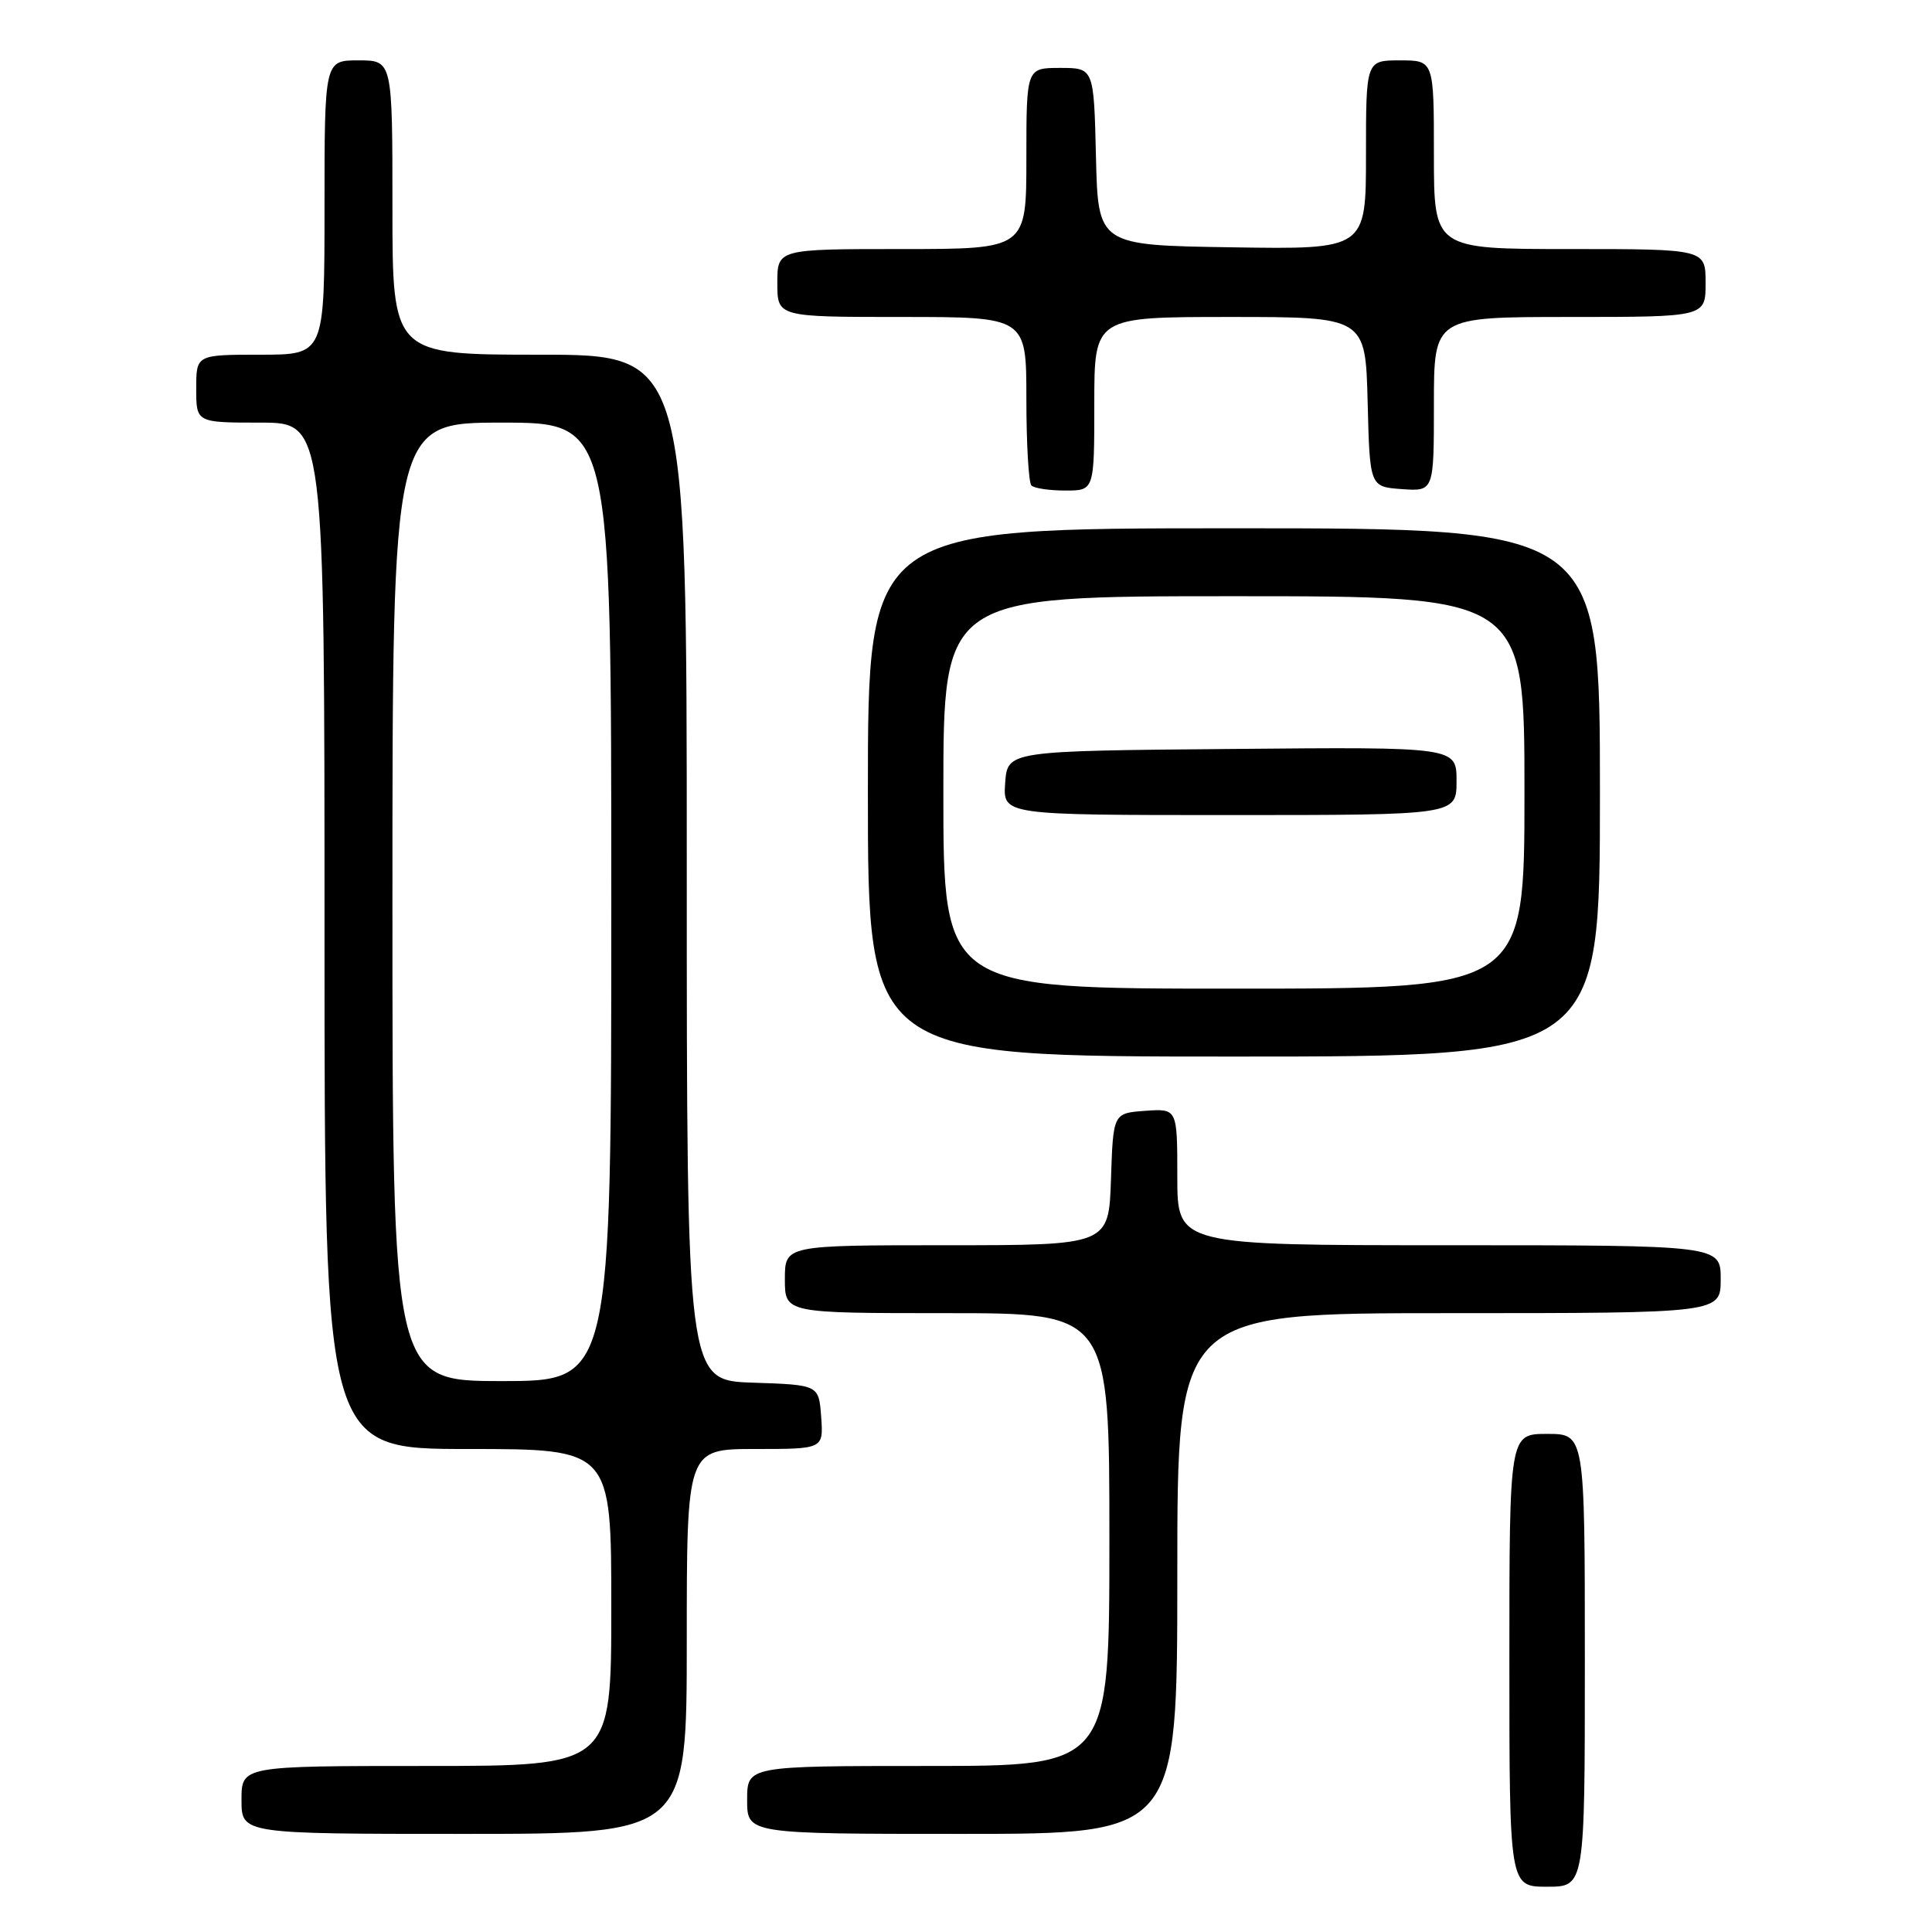 <?xml version="1.0" encoding="UTF-8" standalone="no"?>
<!DOCTYPE svg PUBLIC "-//W3C//DTD SVG 1.1//EN" "http://www.w3.org/Graphics/SVG/1.1/DTD/svg11.dtd" >
<svg xmlns="http://www.w3.org/2000/svg" xmlns:xlink="http://www.w3.org/1999/xlink" version="1.1" viewBox="0 0 256 256">
 <g >
 <path fill="currentColor"
d=" M 210.00 220.00 C 210.00 190.00 210.00 190.00 205.00 190.00 C 200.00 190.00 200.00 190.00 200.00 220.00 C 200.00 250.00 200.00 250.00 205.00 250.00 C 210.00 250.00 210.00 250.00 210.00 220.00 Z  M 91.00 217.50 C 91.00 192.00 91.00 192.00 100.06 192.00 C 109.11 192.00 109.11 192.00 108.81 187.75 C 108.50 183.50 108.50 183.50 99.75 183.21 C 91.00 182.92 91.00 182.92 91.00 114.96 C 91.00 47.00 91.00 47.00 71.50 47.00 C 52.00 47.00 52.00 47.00 52.00 27.50 C 52.00 8.00 52.00 8.00 47.50 8.00 C 43.00 8.00 43.00 8.00 43.00 27.50 C 43.00 47.00 43.00 47.00 34.50 47.00 C 26.00 47.00 26.00 47.00 26.00 51.50 C 26.00 56.00 26.00 56.00 34.50 56.00 C 43.00 56.00 43.00 56.00 43.00 124.00 C 43.00 192.00 43.00 192.00 62.00 192.00 C 81.00 192.00 81.00 192.00 81.00 213.00 C 81.00 234.00 81.00 234.00 56.50 234.00 C 32.00 234.00 32.00 234.00 32.00 238.50 C 32.00 243.00 32.00 243.00 61.50 243.00 C 91.00 243.00 91.00 243.00 91.00 217.50 Z  M 156.00 208.50 C 156.00 174.00 156.00 174.00 192.00 174.00 C 228.00 174.00 228.00 174.00 228.00 169.50 C 228.00 165.00 228.00 165.00 192.00 165.00 C 156.00 165.00 156.00 165.00 156.00 155.94 C 156.00 146.89 156.00 146.89 151.75 147.19 C 147.50 147.50 147.50 147.50 147.21 156.25 C 146.92 165.00 146.92 165.00 125.46 165.00 C 104.00 165.00 104.00 165.00 104.00 169.50 C 104.00 174.00 104.00 174.00 125.50 174.00 C 147.00 174.00 147.00 174.00 147.00 204.00 C 147.00 234.00 147.00 234.00 123.00 234.00 C 99.00 234.00 99.00 234.00 99.00 238.50 C 99.00 243.00 99.00 243.00 127.50 243.00 C 156.00 243.00 156.00 243.00 156.00 208.50 Z  M 212.00 105.00 C 212.00 70.00 212.00 70.00 163.50 70.00 C 115.00 70.00 115.00 70.00 115.00 105.00 C 115.00 140.00 115.00 140.00 163.50 140.00 C 212.00 140.00 212.00 140.00 212.00 105.00 Z  M 145.00 53.50 C 145.00 42.00 145.00 42.00 162.97 42.00 C 180.93 42.00 180.93 42.00 181.22 53.25 C 181.50 64.50 181.50 64.50 185.75 64.81 C 190.00 65.11 190.00 65.11 190.00 53.56 C 190.00 42.00 190.00 42.00 208.00 42.00 C 226.00 42.00 226.00 42.00 226.00 37.50 C 226.00 33.00 226.00 33.00 208.00 33.00 C 190.00 33.00 190.00 33.00 190.00 20.50 C 190.00 8.00 190.00 8.00 185.50 8.00 C 181.00 8.00 181.00 8.00 181.00 20.52 C 181.00 33.05 181.00 33.05 163.25 32.77 C 145.50 32.50 145.50 32.50 145.22 20.75 C 144.94 9.00 144.94 9.00 140.47 9.00 C 136.00 9.00 136.00 9.00 136.00 21.00 C 136.00 33.00 136.00 33.00 119.50 33.00 C 103.00 33.00 103.00 33.00 103.00 37.50 C 103.00 42.00 103.00 42.00 119.50 42.00 C 136.00 42.00 136.00 42.00 136.00 52.83 C 136.00 58.79 136.30 63.97 136.67 64.33 C 137.03 64.70 139.06 65.00 141.17 65.00 C 145.00 65.00 145.00 65.00 145.00 53.50 Z  M 52.00 119.50 C 52.00 56.00 52.00 56.00 66.50 56.00 C 81.00 56.00 81.00 56.00 81.00 119.50 C 81.00 183.00 81.00 183.00 66.50 183.00 C 52.00 183.00 52.00 183.00 52.00 119.50 Z  M 125.00 105.00 C 125.00 79.00 125.00 79.00 163.50 79.00 C 202.00 79.00 202.00 79.00 202.00 105.00 C 202.00 131.00 202.00 131.00 163.50 131.00 C 125.00 131.00 125.00 131.00 125.00 105.00 Z  M 193.00 103.49 C 193.00 98.97 193.00 98.97 163.25 99.24 C 133.50 99.50 133.50 99.50 133.19 103.75 C 132.89 108.00 132.89 108.00 162.94 108.00 C 193.00 108.00 193.00 108.00 193.00 103.49 Z "/>
</g>
</svg>